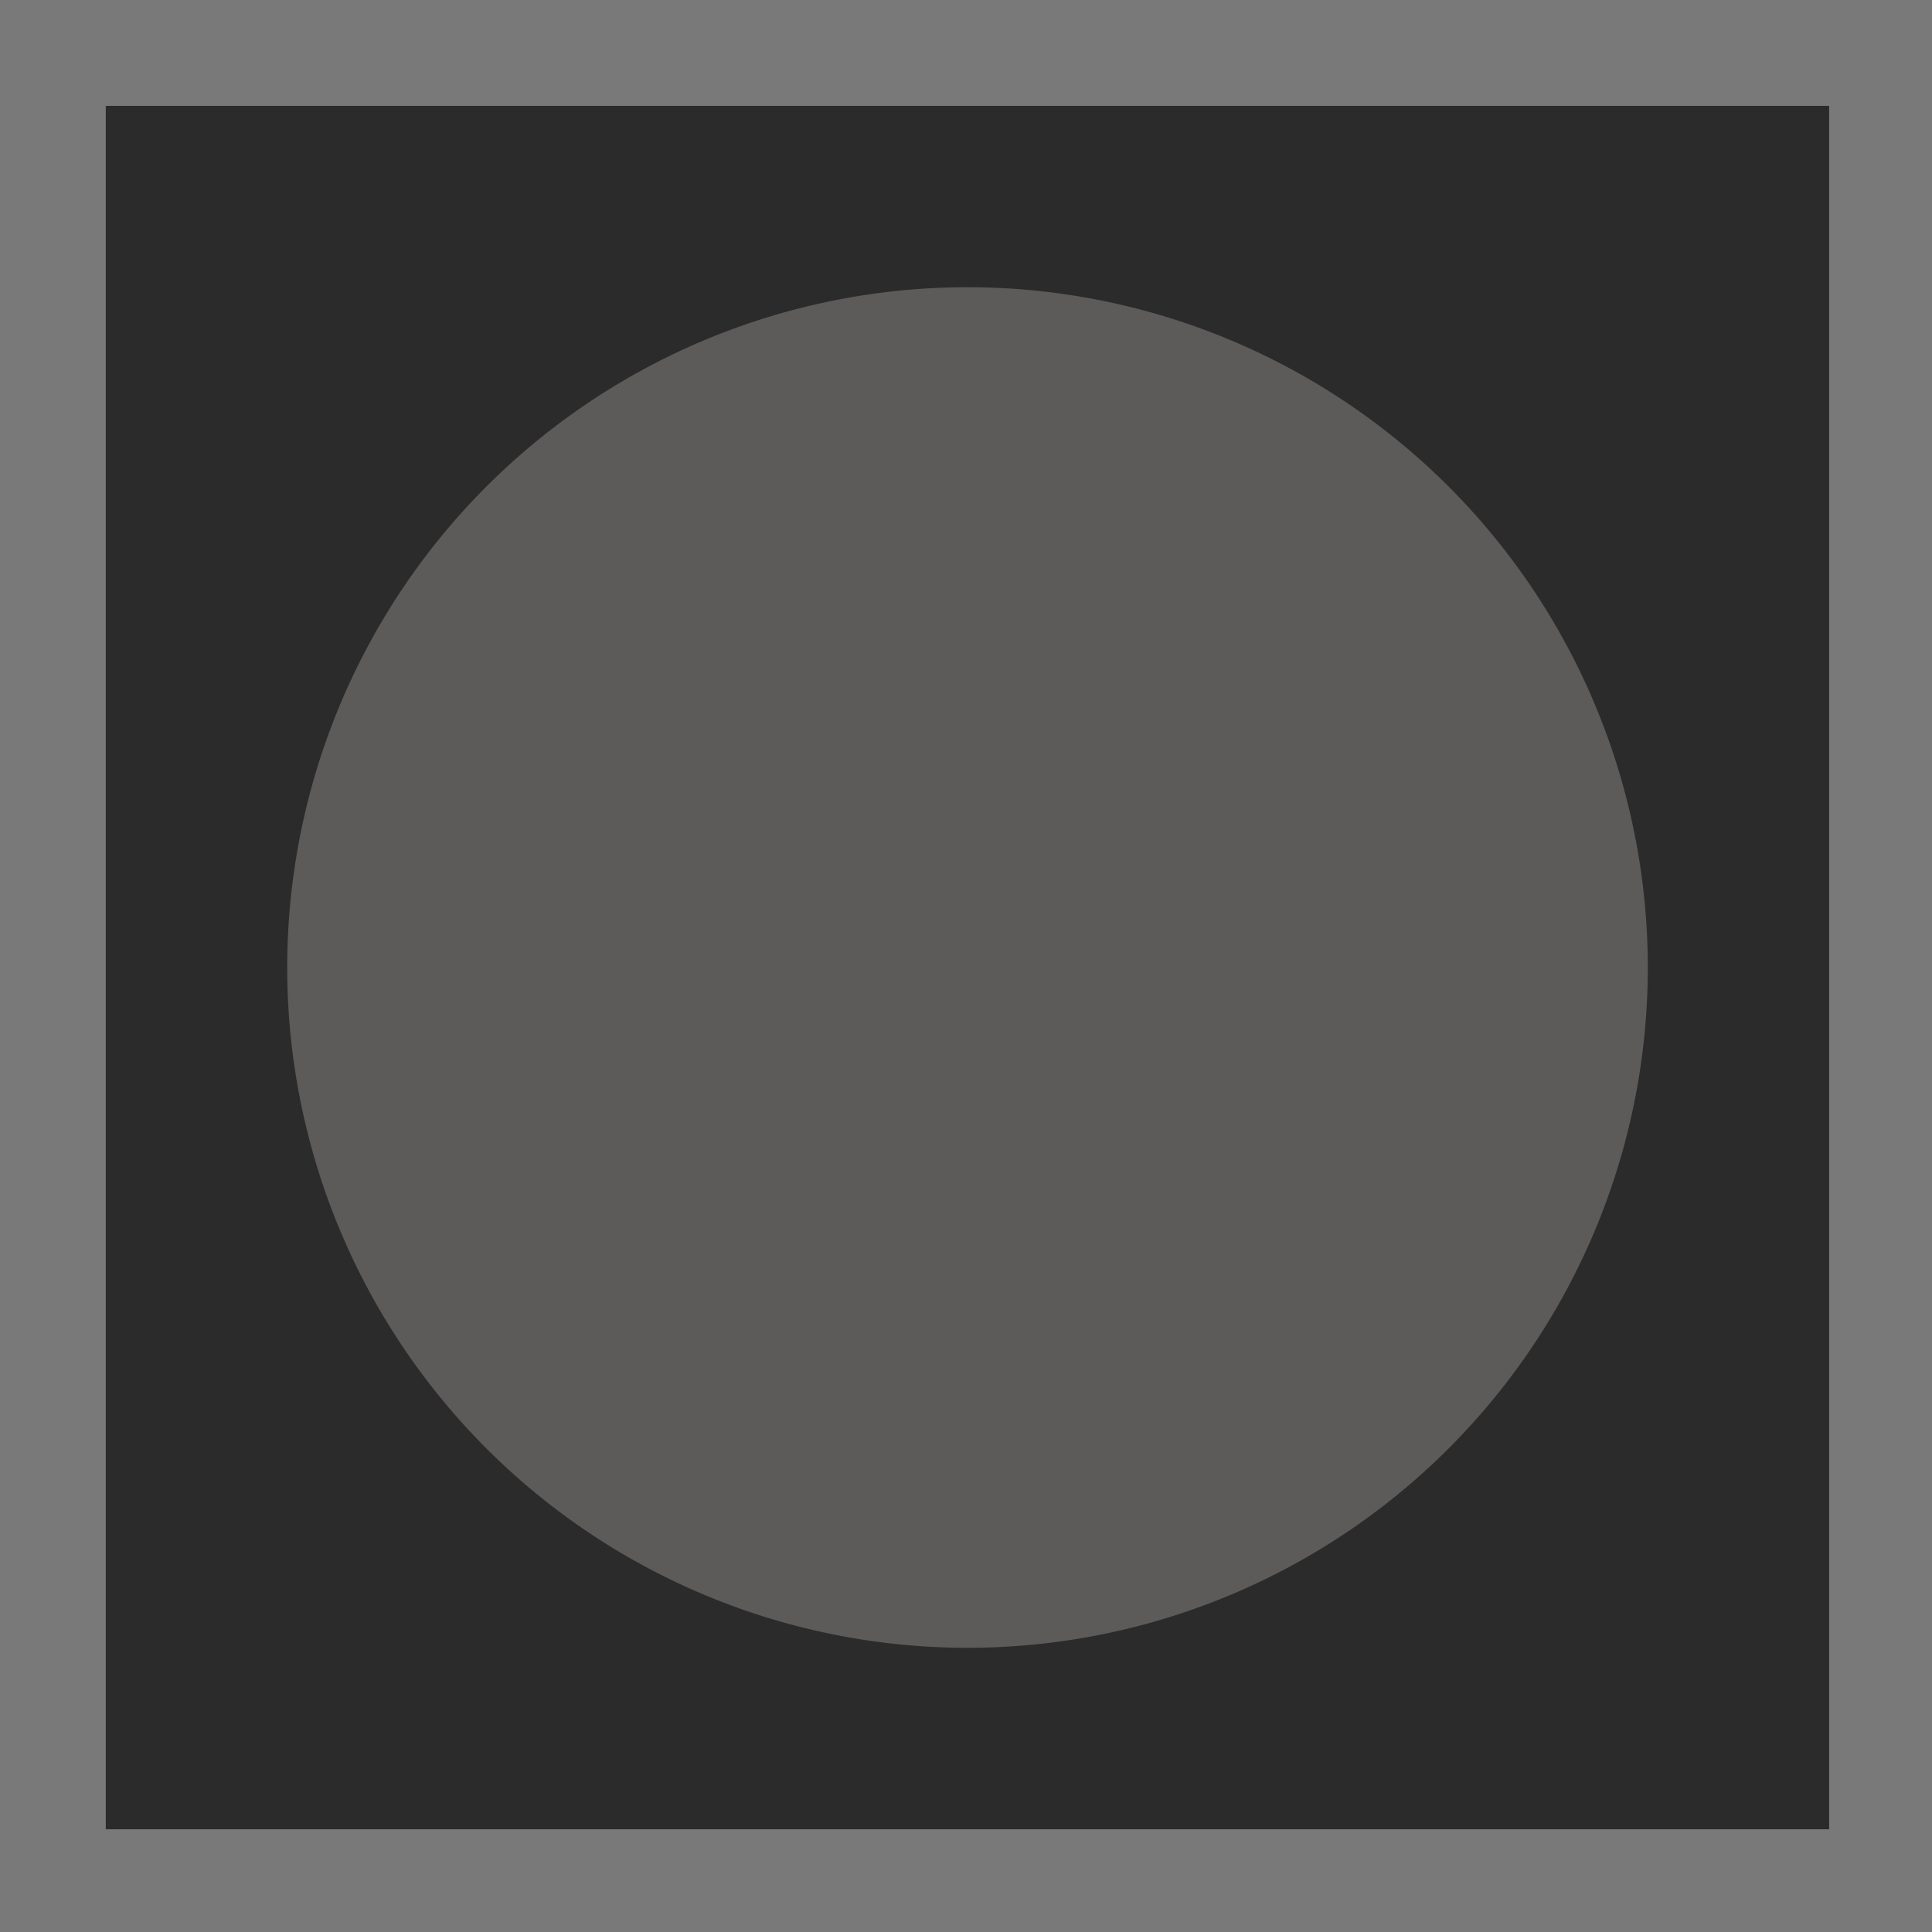 <?xml version="1.0" encoding="UTF-8" standalone="no"?>
<!-- Created with Inkscape (http://www.inkscape.org/) -->

<svg
   xmlns:dc="http://purl.org/dc/elements/1.1/"
   xmlns:cc="http://creativecommons.org/ns#"
   xmlns:rdf="http://www.w3.org/1999/02/22-rdf-syntax-ns#"
   xmlns:svg="http://www.w3.org/2000/svg"
   xmlns="http://www.w3.org/2000/svg"
   xmlns:sodipodi="http://sodipodi.sourceforge.net/DTD/sodipodi-0.dtd"
   xmlns:inkscape="http://www.inkscape.org/namespaces/inkscape"
   width="128"
   height="128"
   viewBox="0 0 33.867 33.867"
   version="1.1"
   id="svg8"
   inkscape:version="0.92.2 5c3e80d, 2017-08-06"
   sodipodi:docname="icon.svg">
  <defs
     id="defs2">
    <clipPath
       clipPathUnits="userSpaceOnUse"
       id="clipPath4599">
      <path
         style="fill:#ff0000;fill-opacity:1;stroke-width:1"
         d="M 5.303,9.499 H 119.303 V 123.499 H 5.303 Z"
         id="path4601"
         inkscape:connector-curvature="0" />
    </clipPath>
  </defs>
  <sodipodi:namedview
     id="base"
     pagecolor="#ffffff"
     bordercolor="#666666"
     borderopacity="1.0"
     inkscape:pageopacity="0.0"
     inkscape:pageshadow="2"
     inkscape:zoom="6.1875"
     inkscape:cx="64"
     inkscape:cy="72.960589"
     inkscape:document-units="mm"
     inkscape:current-layer="layer1"
     showgrid="false"
     units="px"
     showguides="true"
     inkscape:measure-start="12.6869,114.748"
     inkscape:measure-end="12.7677,100.525"
     inkscape:window-width="1680"
     inkscape:window-height="1005"
     inkscape:window-x="0"
     inkscape:window-y="1"
     inkscape:window-maximized="1">
    <inkscape:grid
       type="xygrid"
       id="grid817" />
  </sodipodi:namedview>
  <g
     inkscape:label="Layer 1"
     inkscape:groupmode="layer"
     id="layer1"
     transform="translate(0,-263.133)">
    <flowRoot
       xml:space="preserve"
       id="flowRoot4566"
       style="fill:black;fill-opacity:1;stroke:none;font-family:sans-serif;font-style:normal;font-weight:normal;font-size:40px;line-height:1.25;letter-spacing:0px;word-spacing:0px"><flowRegion
         id="flowRegion4568"><rect
           id="rect4570"
           width="106.667"
           height="109.414"
           x="10.667"
           y="10.182" /></flowRegion><flowPara
         id="flowPara4572"></flowPara></flowRoot>    <flowRoot
       xml:space="preserve"
       id="flowRoot4574"
       style="fill:black;fill-opacity:1;stroke:none;font-family:sans-serif;font-style:normal;font-weight:normal;font-size:40px;line-height:1.25;letter-spacing:0px;word-spacing:0px"><flowRegion
         id="flowRegion4576"><rect
           id="rect4578"
           width="103.434"
           height="110.061"
           x="10.99"
           y="8.566" /></flowRegion><flowPara
         id="flowPara4580"></flowPara></flowRoot>    <flowRoot
       xml:space="preserve"
       id="flowRoot4582"
       style="font-style:normal;font-weight:normal;font-size:5.333px;line-height:1.25;font-family:sans-serif;text-align:start;letter-spacing:0px;word-spacing:0px;text-anchor:start;fill:#5d5a5a;fill-opacity:1;stroke:none;"
       transform="matrix(0.265,0,0,0.265,0.449,262.472)"
       clip-path="url(#clipPath4599)"><flowRegion
         id="flowRegion4584"
         style="font-size:5.333px;text-align:start;text-anchor:start;fill:#5d5a5a;fill-opacity:1;"><rect
           id="rect4586"
           width="167.354"
           height="139.4"
           x="-15.596"
           y="6.216"
           style="font-size:5.333px;text-align:start;text-anchor:start;fill:#5d5a5a;fill-opacity:1;" /></flowRegion><flowPara
         id="flowPara4588">Lorem ipsum dolor sit amet, consectetur adipiscingzelit. Mauris ac eleifend arcu. Vestibulum consequat nisi dui, id pretium nulla dignissim sed. Pellentesque feugiat est eu condimentum commodo. Phasellus blandit est at cursus consequat. Sed ultrices porttitor sem, sit amet molestie nisl feugiat eget. Suspendisse aliquam ipsum vitae ex viverra, quis consectetur nulla fringilla. Nullam congue quam turpis, eu egestas odio rutrum in. In sollicitudin justo posuere elit consequat, et maximus arcu dictum. Duis convallis lacinia volutpat.vLorem ipsum dolor sit amet, consectetur adipiscing elit. Mauris ac eleifend arcu. Vestibulum consequat nisi dui, id pretium nulla dignissim sed. Pellentesque feugiat est eu condimentum commodo. Phasellus blandit est at cursus consequat. Sed ultrices porttitor sem, sit amet molestie nisl feugiat eget. Suspendisse aliquam ipsum vitae ex viverra, quis consectetur nulla fringilla. Nullam congue quam turpis, eu egestas odio rutrum in. In sollicitudin justo posuere elit consequat, et maximus arcu dictum. Duis convallis lacinia volutpat.</flowPara></flowRoot>    <path
       style="fill:#000000;fill-opacity:0.525;stroke-width:1"
       mask="none"
       clip-path="none"
       d="M 0 0 L 0 128 L 128 128 L 128 0 L 0 0 z M 64 19 A 45 45 0 0 1 109 64 A 45 45 0 0 1 64 109 A 45 45 0 0 1 19 64 A 45 45 0 0 1 64 19 z "
       transform="matrix(0.265,0,0,0.265,0,263.133)"
       id="rect4608" />
  </g>
</svg>
